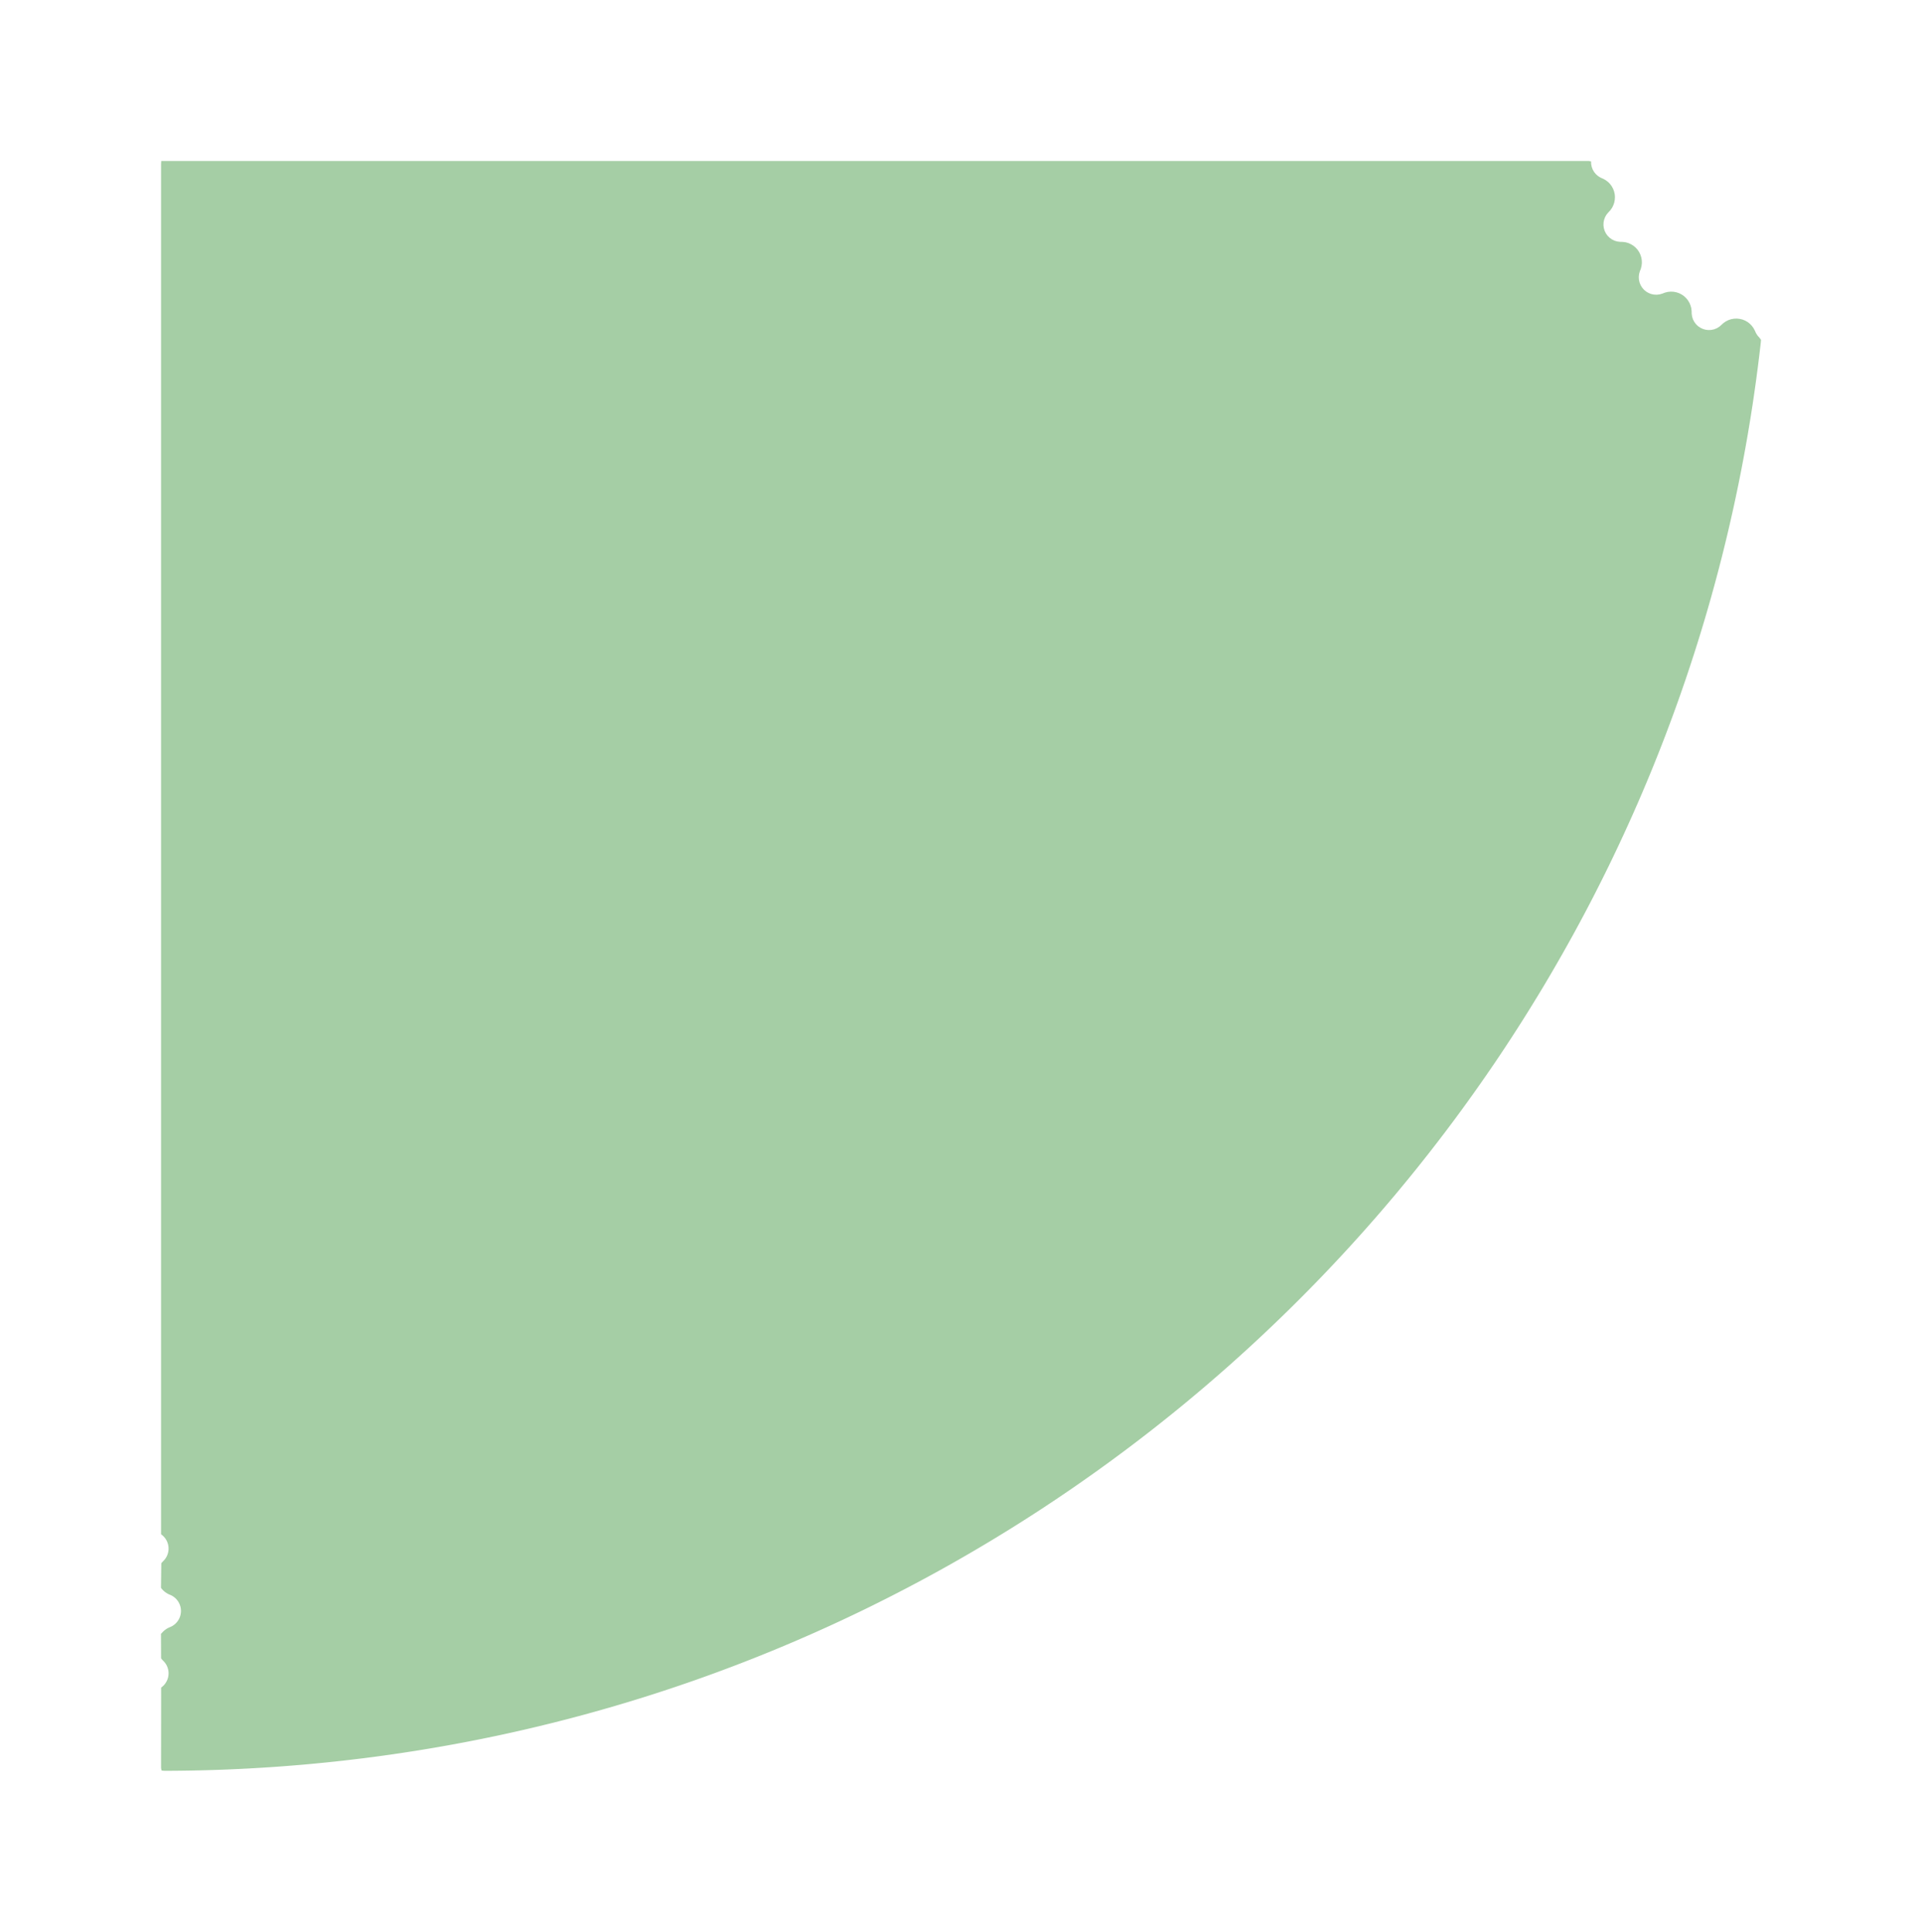 <?xml version="1.0" standalone="no"?>
<!DOCTYPE svg PUBLIC "-//W3C//DTD SVG 1.0//EN"
"http://www.w3.org/TR/2001/REC-SVG-20010904/DTD/svg10.dtd">

<svg width="1193.913px" height="1199.998px" viewBox="0 0 1193.913 1199.998" version="1.1" xmlns="http://www.w3.org/2000/svg">
  <defs>
    <filter id="Gamma">
      <feComponentTransfer>
        <feFuncR type="gamma" amplitude="1" exponent="0.3" offset="0" />
        <feFuncG type="gamma" amplitude="1" exponent="0.3" offset="0" />
        <feFuncB type="gamma" amplitude="1" exponent="0.3" offset="0" />
      </feComponentTransfer>
    </filter>
  </defs>

 <path d=" M 986.80 100.00 L 988.33 100.24 L 988.41 102.01 L 988.77 103.74 L 989.40 105.40 L 990.30 106.92 L 991.44 108.28 L 992.78 109.43 L 994.29 110.36 L 995.92 111.07 L 997.46 111.95 L 998.87 113.01 L 1000.12 114.27 L 1001.17 115.70 L 1002.02 117.25 L 1002.65 118.91 L 1003.04 120.64 L 1003.18 122.40 L 1003.07 124.17 L 1002.73 125.91 L 1002.14 127.58 L 1001.33 129.16 L 1000.31 130.60 L 999.10 131.90 L 997.97 133.26 L 997.08 134.79 L 996.46 136.45 L 996.11 138.19 L 996.05 139.96 L 996.28 141.71 L 996.80 143.41 L 997.58 145.00 L 998.61 146.44 L 999.87 147.69 L 1001.31 148.72 L 1002.90 149.50 L 1004.60 150.00 L 1006.35 150.23 L 1008.12 150.27 L 1009.88 150.52 L 1011.58 151.01 L 1013.20 151.74 L 1014.70 152.68 L 1016.05 153.82 L 1017.24 155.14 L 1018.22 156.61 L 1018.99 158.21 L 1019.54 159.89 L 1019.84 161.64 L 1019.90 163.41 L 1019.71 165.17 L 1019.28 166.89 L 1018.64 168.54 L 1018.17 170.25 L 1017.99 172.01 L 1018.09 173.78 L 1018.48 175.51 L 1019.14 177.15 L 1020.07 178.66 L 1021.23 180.00 L 1022.59 181.13 L 1024.12 182.02 L 1025.77 182.65 L 1027.51 183.00 L 1029.28 183.07 L 1031.04 182.84 L 1032.73 182.34 L 1034.39 181.72 L 1036.12 181.31 L 1037.88 181.15 L 1039.65 181.24 L 1041.39 181.58 L 1043.07 182.15 L 1044.65 182.95 L 1046.10 183.97 L 1047.40 185.18 L 1048.51 186.55 L 1049.43 188.07 L 1050.12 189.70 L 1050.59 191.41 L 1050.80 193.17 L 1050.85 194.94 L 1051.11 196.69 L 1051.65 198.38 L 1052.47 199.95 L 1053.52 201.37 L 1054.80 202.60 L 1056.26 203.60 L 1057.87 204.35 L 1059.57 204.83 L 1061.33 205.02 L 1063.10 204.92 L 1064.83 204.54 L 1066.47 203.88 L 1067.99 202.96 L 1069.33 201.80 L 1070.64 200.62 L 1072.10 199.61 L 1073.69 198.83 L 1075.37 198.27 L 1077.12 197.96 L 1078.89 197.89 L 1080.65 198.07 L 1082.37 198.48 L 1084.02 199.14 L 1085.56 200.01 L 1086.96 201.10 L 1088.19 202.37 L 1089.24 203.80 L 1090.08 205.35 L 1090.81 206.97 L 1091.76 208.46 L 1092.95 209.78 L 1093.91 211.09 L 1093.76 212.85 L 1093.56 214.61 L 1093.35 216.38 L 1093.15 218.14 L 1092.94 219.90 L 1092.73 221.66 L 1092.51 223.42 L 1092.29 225.18 L 1092.08 226.94 L 1091.85 228.70 L 1091.62 230.46 L 1091.38 232.21 L 1091.15 233.97 L 1090.92 235.73 L 1090.68 237.49 L 1090.43 239.24 L 1090.19 241.00 L 1089.68 244.51 L 1089.43 246.26 L 1089.17 248.02 L 1088.91 249.77 L 1088.65 251.53 L 1088.38 253.28 L 1088.11 255.03 L 1087.83 256.78 L 1087.56 258.53 L 1087.28 260.29 L 1086.99 262.04 L 1086.70 263.78 L 1086.41 265.53 L 1086.12 267.28 L 1085.83 269.03 L 1085.53 270.78 L 1085.23 272.53 L 1084.92 274.27 L 1084.61 276.02 L 1084.30 277.77 L 1083.98 279.51 L 1083.66 281.25 L 1083.34 283.00 L 1083.02 284.74 L 1082.69 286.48 L 1082.36 288.23 L 1082.03 289.97 L 1081.70 291.71 L 1081.36 293.45 L 1081.01 295.19 L 1080.67 296.93 L 1080.32 298.67 L 1079.97 300.41 L 1079.61 302.14 L 1079.25 303.88 L 1078.89 305.62 L 1078.52 307.35 L 1078.16 309.09 L 1077.79 310.82 L 1077.42 312.55 L 1077.04 314.29 L 1076.66 316.02 L 1076.28 317.75 L 1075.89 319.48 L 1075.50 321.21 L 1075.11 322.94 L 1074.71 324.67 L 1074.31 326.40 L 1073.92 328.13 L 1073.51 329.85 L 1073.10 331.58 L 1072.69 333.30 L 1072.28 335.03 L 1071.86 336.75 L 1071.44 338.47 L 1071.02 340.19 L 1070.60 341.92 L 1070.16 343.64 L 1069.73 345.36 L 1069.30 347.08 L 1068.86 348.79 L 1068.41 350.51 L 1067.97 352.23 L 1067.53 353.94 L 1067.07 355.66 L 1066.62 357.37 L 1066.16 359.09 L 1065.70 360.80 L 1065.24 362.51 L 1064.78 364.22 L 1064.31 365.93 L 1063.83 367.64 L 1063.36 369.35 L 1062.88 371.06 L 1062.40 372.76 L 1061.91 374.47 L 1061.43 376.17 L 1060.94 377.88 L 1060.44 379.58 L 1059.95 381.28 L 1059.45 382.98 L 1058.95 384.69 L 1058.44 386.39 L 1057.93 388.08 L 1057.42 389.78 L 1056.91 391.48 L 1056.39 393.18 L 1055.87 394.87 L 1055.34 396.56 L 1054.82 398.26 L 1054.29 399.95 L 1053.75 401.64 L 1053.22 403.33 L 1052.68 405.02 L 1052.14 406.71 L 1051.59 408.40 L 1051.04 410.08 L 1050.49 411.77 L 1049.94 413.45 L 1049.38 415.14 L 1048.82 416.82 L 1048.26 418.50 L 1047.69 420.18 L 1047.13 421.86 L 1046.56 423.54 L 1045.98 425.22 L 1045.40 426.89 L 1044.82 428.57 L 1044.24 430.24 L 1043.65 431.92 L 1043.06 433.59 L 1042.47 435.26 L 1041.87 436.93 L 1041.27 438.60 L 1040.67 440.27 L 1040.07 441.93 L 1039.46 443.60 L 1038.85 445.26 L 1037.61 448.59 L 1036.99 450.25 L 1036.37 451.91 L 1035.75 453.57 L 1035.12 455.23 L 1034.49 456.89 L 1033.86 458.54 L 1033.22 460.20 L 1032.58 461.85 L 1031.93 463.50 L 1031.29 465.15 L 1030.64 466.80 L 1029.99 468.45 L 1029.33 470.10 L 1028.67 471.75 L 1028.01 473.39 L 1027.35 475.04 L 1026.68 476.68 L 1025.34 479.96 L 1024.66 481.60 L 1023.98 483.24 L 1023.30 484.88 L 1022.62 486.51 L 1021.93 488.15 L 1021.24 489.78 L 1020.55 491.41 L 1019.85 493.05 L 1019.15 494.67 L 1018.45 496.30 L 1017.75 497.93 L 1017.04 499.56 L 1016.32 501.18 L 1015.61 502.80 L 1014.90 504.43 L 1014.18 506.05 L 1013.45 507.67 L 1012.73 509.28 L 1012.00 510.90 L 1011.27 512.52 L 1010.53 514.13 L 1009.80 515.74 L 1009.06 517.36 L 1008.32 518.97 L 1007.57 520.57 L 1006.82 522.18 L 1006.07 523.79 L 1005.32 525.39 L 1004.56 527.00 L 1003.81 528.60 L 1003.04 530.20 L 1002.28 531.80 L 1001.51 533.40 L 1000.74 535.00 L 999.97 536.59 L 999.19 538.19 L 998.41 539.78 L 997.63 541.37 L 996.84 542.96 L 996.05 544.55 L 995.26 546.14 L 994.47 547.72 L 993.67 549.31 L 992.87 550.89 L 992.07 552.47 L 991.27 554.05 L 990.46 555.63 L 989.65 557.21 L 988.83 558.78 L 988.02 560.36 L 987.20 561.93 L 986.38 563.50 L 985.56 565.07 L 984.73 566.64 L 983.90 568.21 L 983.06 569.77 L 982.23 571.33 L 981.39 572.90 L 980.54 574.46 L 979.70 576.02 L 978.86 577.58 L 978.01 579.13 L 977.16 580.69 L 976.30 582.24 L 975.44 583.79 L 974.58 585.34 L 973.72 586.89 L 972.85 588.44 L 971.98 589.99 L 971.11 591.53 L 970.24 593.07 L 969.36 594.61 L 968.48 596.15 L 967.60 597.69 L 966.71 599.23 L 965.83 600.76 L 964.93 602.30 L 964.04 603.83 L 963.15 605.36 L 962.25 606.89 L 961.34 608.41 L 960.44 609.94 L 959.54 611.46 L 958.63 612.99 L 957.72 614.51 L 956.80 616.03 L 955.88 617.54 L 954.96 619.06 L 954.03 620.57 L 953.11 622.08 L 952.18 623.60 L 951.25 625.10 L 950.31 626.61 L 949.38 628.12 L 948.44 629.62 L 947.50 631.13 L 946.56 632.62 L 945.61 634.13 L 944.66 635.62 L 943.70 637.12 L 942.75 638.61 L 941.79 640.10 L 940.83 641.59 L 939.87 643.08 L 938.91 644.57 L 937.94 646.06 L 936.96 647.54 L 935.99 649.02 L 935.02 650.51 L 934.04 651.98 L 933.06 653.46 L 932.07 654.94 L 931.08 656.41 L 930.10 657.88 L 929.11 659.35 L 928.11 660.82 L 927.11 662.28 L 926.11 663.75 L 925.11 665.21 L 924.10 666.67 L 923.10 668.13 L 922.09 669.59 L 921.07 671.04 L 920.06 672.50 L 919.04 673.95 L 917.00 676.85 L 915.97 678.30 L 914.95 679.74 L 913.91 681.18 L 911.85 684.06 L 910.81 685.50 L 909.77 686.94 L 908.73 688.37 L 907.68 689.81 L 906.63 691.23 L 905.58 692.66 L 904.53 694.09 L 903.47 695.52 L 902.42 696.94 L 901.35 698.36 L 900.29 699.78 L 899.23 701.19 L 898.16 702.61 L 897.09 704.02 L 896.01 705.43 L 894.94 706.84 L 893.86 708.25 L 892.78 709.66 L 891.69 711.06 L 889.52 713.86 L 888.43 715.26 L 887.34 716.66 L 886.24 718.05 L 885.14 719.44 L 884.04 720.83 L 882.94 722.22 L 881.83 723.61 L 880.73 725.00 L 879.62 726.38 L 878.50 727.76 L 877.39 729.13 L 876.27 730.51 L 875.15 731.89 L 874.03 733.26 L 872.90 734.63 L 871.77 736.00 L 870.64 737.36 L 869.52 738.73 L 868.38 740.10 L 867.24 741.46 L 866.11 742.82 L 864.96 744.17 L 863.81 745.52 L 862.67 746.88 L 861.52 748.23 L 860.37 749.58 L 859.21 750.92 L 858.06 752.27 L 856.90 753.61 L 855.74 754.95 L 854.58 756.29 L 853.41 757.63 L 852.24 758.96 L 851.07 760.29 L 849.90 761.62 L 848.73 762.95 L 847.55 764.28 L 846.37 765.60 L 845.19 766.92 L 844.00 768.24 L 842.81 769.56 L 841.63 770.87 L 840.44 772.19 L 839.24 773.50 L 838.05 774.81 L 836.85 776.12 L 835.65 777.42 L 834.45 778.73 L 833.24 780.03 L 832.04 781.33 L 830.82 782.62 L 829.61 783.92 L 828.40 785.21 L 827.18 786.50 L 825.97 787.79 L 824.74 789.07 L 823.52 790.36 L 822.29 791.64 L 821.07 792.92 L 819.84 794.20 L 818.60 795.47 L 817.37 796.75 L 816.13 798.02 L 814.89 799.28 L 813.65 800.55 L 812.41 801.81 L 811.16 803.07 L 809.91 804.34 L 808.67 805.59 L 807.41 806.85 L 806.16 808.10 L 804.90 809.35 L 803.64 810.60 L 802.38 811.85 L 801.12 813.09 L 799.85 814.34 L 798.58 815.57 L 797.31 816.81 L 796.04 818.05 L 794.77 819.28 L 793.49 820.51 L 792.21 821.74 L 790.93 822.97 L 789.65 824.19 L 788.36 825.41 L 787.08 826.63 L 785.79 827.85 L 784.50 829.07 L 783.20 830.28 L 781.91 831.49 L 780.61 832.70 L 779.31 833.90 L 778.01 835.11 L 776.71 836.31 L 775.40 837.51 L 774.09 838.70 L 772.78 839.90 L 771.46 841.09 L 770.15 842.28 L 768.83 843.47 L 767.51 844.65 L 766.19 845.84 L 764.87 847.02 L 763.55 848.20 L 762.22 849.37 L 760.89 850.54 L 759.56 851.72 L 758.22 852.88 L 756.89 854.05 L 755.55 855.22 L 754.21 856.37 L 752.87 857.53 L 751.52 858.69 L 750.18 859.85 L 748.83 861.00 L 747.48 862.15 L 746.13 863.30 L 744.78 864.44 L 743.42 865.58 L 742.06 866.72 L 740.70 867.86 L 739.34 869.00 L 737.98 870.13 L 736.61 871.26 L 735.24 872.39 L 733.87 873.52 L 732.50 874.64 L 731.13 875.76 L 729.75 876.88 L 728.37 878.00 L 726.99 879.11 L 725.61 880.22 L 724.23 881.33 L 722.84 882.44 L 721.45 883.54 L 720.06 884.64 L 718.67 885.74 L 717.28 886.84 L 715.88 887.93 L 714.49 889.03 L 713.09 890.11 L 711.68 891.20 L 710.28 892.28 L 708.88 893.37 L 707.47 894.45 L 706.06 895.52 L 704.65 896.60 L 703.24 897.67 L 701.82 898.74 L 700.41 899.80 L 698.99 900.87 L 697.57 901.93 L 696.14 902.99 L 694.72 904.04 L 693.29 905.10 L 691.87 906.15 L 690.44 907.21 L 689.01 908.25 L 687.58 909.29 L 686.14 910.33 L 684.70 911.37 L 683.27 912.41 L 681.83 913.45 L 680.38 914.47 L 678.94 915.50 L 677.49 916.53 L 676.04 917.55 L 674.59 918.57 L 673.14 919.59 L 671.69 920.61 L 670.23 921.62 L 668.78 922.63 L 667.32 923.64 L 665.86 924.65 L 664.40 925.65 L 662.93 926.65 L 661.47 927.65 L 660.00 928.64 L 658.53 929.64 L 657.06 930.63 L 655.59 931.62 L 654.11 932.60 L 652.63 933.58 L 651.16 934.56 L 649.68 935.54 L 648.20 936.52 L 646.72 937.49 L 645.23 938.46 L 643.74 939.43 L 642.26 940.39 L 640.77 941.35 L 639.27 942.31 L 637.78 943.27 L 636.28 944.22 L 634.79 945.17 L 633.29 946.12 L 631.79 947.06 L 630.29 948.01 L 628.78 948.95 L 627.28 949.88 L 625.77 950.82 L 624.26 951.75 L 622.75 952.68 L 621.24 953.60 L 619.73 954.53 L 618.21 955.46 L 616.70 956.37 L 615.18 957.29 L 613.66 958.20 L 612.14 959.11 L 610.61 960.02 L 609.09 960.92 L 607.56 961.83 L 606.03 962.73 L 604.50 963.62 L 602.97 964.52 L 601.44 965.41 L 599.91 966.30 L 598.37 967.19 L 596.83 968.07 L 595.30 968.95 L 593.75 969.83 L 592.21 970.70 L 590.67 971.58 L 589.12 972.45 L 587.58 973.31 L 586.03 974.18 L 584.48 975.04 L 582.93 975.90 L 581.37 976.76 L 579.82 977.61 L 578.26 978.46 L 576.71 979.31 L 575.15 980.15 L 573.58 980.99 L 572.03 981.83 L 570.46 982.67 L 568.89 983.50 L 567.33 984.33 L 565.76 985.16 L 564.19 985.99 L 562.62 986.81 L 561.05 987.63 L 559.47 988.44 L 557.90 989.26 L 556.32 990.07 L 554.74 990.88 L 553.16 991.68 L 551.58 992.49 L 550.00 993.29 L 548.42 994.09 L 546.83 994.88 L 545.25 995.68 L 543.66 996.46 L 542.07 997.26 L 540.48 998.04 L 538.89 998.82 L 537.29 999.60 L 535.70 1000.37 L 534.10 1001.15 L 532.50 1001.91 L 530.91 1002.68 L 529.31 1003.44 L 527.70 1004.20 L 526.10 1004.96 L 524.50 1005.71 L 522.89 1006.47 L 521.28 1007.22 L 519.67 1007.96 L 518.06 1008.71 L 516.45 1009.45 L 514.84 1010.19 L 513.23 1010.92 L 511.61 1011.65 L 510.00 1012.38 L 508.38 1013.10 L 506.76 1013.83 L 505.14 1014.55 L 503.52 1015.27 L 501.89 1015.98 L 500.27 1016.69 L 498.64 1017.40 L 497.02 1018.11 L 495.39 1018.81 L 493.76 1019.51 L 492.13 1020.21 L 490.50 1020.91 L 488.86 1021.59 L 487.23 1022.28 L 485.60 1022.97 L 483.96 1023.65 L 482.32 1024.34 L 480.68 1025.01 L 479.04 1025.68 L 477.40 1026.35 L 475.76 1027.02 L 474.12 1027.69 L 472.47 1028.35 L 470.83 1029.01 L 469.18 1029.67 L 467.53 1030.32 L 465.88 1030.97 L 464.23 1031.61 L 462.58 1032.26 L 460.92 1032.90 L 459.27 1033.54 L 457.61 1034.18 L 455.96 1034.81 L 454.30 1035.44 L 452.64 1036.06 L 450.98 1036.69 L 449.32 1037.31 L 447.66 1037.93 L 445.99 1038.54 L 444.33 1039.16 L 442.67 1039.77 L 441.00 1040.37 L 439.33 1040.97 L 437.66 1041.57 L 435.99 1042.17 L 434.32 1042.76 L 432.65 1043.36 L 430.98 1043.95 L 429.30 1044.53 L 427.63 1045.11 L 425.95 1045.69 L 424.27 1046.26 L 422.60 1046.84 L 420.92 1047.41 L 419.24 1047.97 L 417.56 1048.54 L 415.88 1049.11 L 414.19 1049.66 L 412.51 1050.22 L 410.82 1050.76 L 409.14 1051.32 L 407.45 1051.86 L 405.76 1052.41 L 404.07 1052.95 L 402.38 1053.48 L 400.69 1054.02 L 399.00 1054.55 L 397.31 1055.08 L 395.61 1055.60 L 393.92 1056.12 L 392.22 1056.65 L 390.53 1057.16 L 388.83 1057.68 L 387.13 1058.18 L 385.43 1058.69 L 383.73 1059.19 L 382.03 1059.70 L 380.33 1060.19 L 378.63 1060.69 L 376.92 1061.17 L 375.22 1061.66 L 373.51 1062.15 L 371.81 1062.64 L 370.10 1063.11 L 368.39 1063.59 L 366.68 1064.06 L 364.97 1064.53 L 363.26 1065.00 L 361.55 1065.46 L 359.84 1065.93 L 358.12 1066.38 L 356.41 1066.84 L 354.70 1067.29 L 352.98 1067.74 L 351.26 1068.18 L 349.54 1068.62 L 347.83 1069.06 L 346.11 1069.50 L 344.39 1069.94 L 342.67 1070.37 L 340.95 1070.79 L 339.23 1071.21 L 337.50 1071.63 L 335.78 1072.05 L 334.06 1072.47 L 332.33 1072.88 L 330.61 1073.29 L 328.88 1073.70 L 327.15 1074.10 L 325.43 1074.50 L 323.70 1074.89 L 321.97 1075.29 L 320.24 1075.68 L 318.51 1076.07 L 316.78 1076.45 L 315.04 1076.83 L 313.31 1077.21 L 311.58 1077.59 L 309.85 1077.96 L 308.11 1078.33 L 306.38 1078.69 L 304.64 1079.05 L 302.90 1079.41 L 301.17 1079.77 L 299.43 1080.13 L 297.69 1080.47 L 295.95 1080.82 L 294.21 1081.16 L 292.47 1081.50 L 290.73 1081.85 L 288.99 1082.18 L 287.25 1082.51 L 285.50 1082.83 L 283.76 1083.16 L 282.02 1083.49 L 280.27 1083.80 L 278.53 1084.12 L 276.78 1084.43 L 275.04 1084.74 L 273.29 1085.05 L 271.54 1085.35 L 269.80 1085.65 L 268.05 1085.95 L 266.30 1086.24 L 264.55 1086.53 L 262.80 1086.82 L 261.05 1087.11 L 259.30 1087.39 L 257.55 1087.67 L 255.80 1087.94 L 254.04 1088.21 L 252.29 1088.48 L 250.54 1088.75 L 248.79 1089.02 L 247.03 1089.27 L 245.28 1089.53 L 243.52 1089.79 L 241.77 1090.04 L 240.01 1090.28 L 238.25 1090.53 L 236.50 1090.77 L 234.74 1091.01 L 232.98 1091.25 L 231.23 1091.48 L 229.47 1091.70 L 227.71 1091.93 L 225.95 1092.16 L 224.19 1092.37 L 222.43 1092.59 L 220.67 1092.80 L 218.91 1093.01 L 217.15 1093.22 L 215.38 1093.42 L 213.62 1093.63 L 211.86 1093.82 L 210.10 1094.01 L 208.34 1094.21 L 206.57 1094.39 L 204.81 1094.58 L 203.04 1094.76 L 201.28 1094.94 L 199.52 1095.11 L 197.75 1095.28 L 195.99 1095.46 L 194.22 1095.63 L 192.46 1095.79 L 190.69 1095.95 L 188.92 1096.11 L 187.16 1096.26 L 185.39 1096.41 L 183.62 1096.55 L 181.85 1096.70 L 180.09 1096.84 L 178.32 1096.99 L 176.55 1097.12 L 174.78 1097.25 L 173.01 1097.38 L 171.25 1097.51 L 169.48 1097.63 L 167.71 1097.75 L 165.94 1097.86 L 164.17 1097.98 L 162.40 1098.09 L 160.63 1098.19 L 158.86 1098.30 L 157.09 1098.40 L 155.32 1098.50 L 153.55 1098.60 L 151.78 1098.68 L 150.01 1098.78 L 148.23 1098.86 L 146.46 1098.94 L 144.69 1099.02 L 142.92 1099.10 L 141.15 1099.18 L 139.38 1099.24 L 137.60 1099.31 L 135.83 1099.38 L 134.06 1099.43 L 132.29 1099.49 L 130.52 1099.55 L 128.74 1099.60 L 126.97 1099.65 L 125.20 1099.69 L 123.42 1099.73 L 121.65 1099.77 L 119.88 1099.81 L 118.11 1099.84 L 116.33 1099.87 L 114.56 1099.89 L 112.79 1099.92 L 111.01 1099.94 L 109.24 1099.96 L 107.47 1099.97 L 105.69 1099.99 L 103.92 1099.99 L 102.15 1100.00 L 100.39 1099.82 L 100.05 1098.33 L 100.09 1048.29 L 100.42 1048.05 L 100.74 1047.80 L 101.05 1047.53 L 101.35 1047.25 L 101.64 1046.97 L 101.92 1046.67 L 102.19 1046.36 L 102.45 1046.04 L 102.69 1045.71 L 102.92 1045.37 L 103.14 1045.03 L 103.34 1044.67 L 103.54 1044.31 L 103.71 1043.94 L 103.88 1043.57 L 104.03 1043.19 L 104.16 1042.80 L 104.28 1042.41 L 104.39 1042.02 L 104.48 1041.62 L 104.55 1041.21 L 104.61 1040.81 L 104.66 1040.40 L 104.69 1040.00 L 104.70 1039.59 L 104.70 1039.18 L 104.68 1038.77 L 104.65 1038.36 L 104.60 1037.95 L 104.53 1037.55 L 104.46 1037.15 L 104.36 1036.75 L 104.25 1036.36 L 104.13 1035.97 L 103.99 1035.58 L 103.84 1035.20 L 103.67 1034.83 L 103.49 1034.46 L 103.29 1034.10 L 103.09 1033.75 L 102.86 1033.41 L 102.63 1033.07 L 102.38 1032.75 L 102.12 1032.43 L 101.85 1032.12 L 101.57 1031.83 L 101.28 1031.54 L 100.99 1031.25 L 100.72 1030.94 L 100.45 1030.63 L 100.20 1030.31 L 100.05 1029.98 L 100.00 1014.73 L 100.25 1014.73 L 100.50 1014.41 L 100.77 1014.10 L 101.05 1013.80 L 101.33 1013.51 L 101.63 1013.23 L 101.94 1012.95 L 102.25 1012.69 L 102.57 1012.44 L 102.90 1012.20 L 103.24 1011.97 L 103.58 1011.74 L 103.93 1011.54 L 104.29 1011.34 L 104.66 1011.15 L 105.03 1010.98 L 105.40 1010.81 L 105.78 1010.66 L 106.15 1010.50 L 106.52 1010.32 L 106.88 1010.12 L 107.24 1009.92 L 107.58 1009.70 L 107.92 1009.46 L 108.24 1009.22 L 108.56 1008.96 L 108.87 1008.69 L 109.17 1008.41 L 109.45 1008.12 L 109.73 1007.81 L 109.99 1007.50 L 110.24 1007.18 L 110.48 1006.85 L 110.71 1006.51 L 110.92 1006.16 L 111.12 1005.80 L 111.31 1005.44 L 111.48 1005.07 L 111.64 1004.69 L 111.78 1004.31 L 111.91 1003.92 L 112.03 1003.52 L 112.13 1003.13 L 112.21 1002.73 L 112.28 1002.32 L 112.34 1001.92 L 112.37 1001.51 L 112.40 1001.10 L 112.41 1000.69 L 112.40 1000.29 L 112.37 999.88 L 112.34 999.47 L 112.28 999.06 L 112.21 998.66 L 112.13 998.26 L 112.03 997.86 L 111.91 997.47 L 111.78 997.08 L 111.64 996.70 L 111.48 996.32 L 111.31 995.95 L 111.12 995.59 L 110.92 995.23 L 110.71 994.88 L 110.48 994.54 L 110.24 994.21 L 109.99 993.89 L 109.73 993.57 L 109.45 993.27 L 109.17 992.98 L 108.87 992.70 L 108.56 992.43 L 108.24 992.17 L 107.92 991.93 L 107.58 991.69 L 107.24 991.47 L 106.88 991.27 L 106.52 991.07 L 106.15 990.89 L 105.78 990.73 L 105.40 990.57 L 105.03 990.41 L 104.66 990.24 L 104.29 990.05 L 103.93 989.85 L 103.58 989.64 L 103.24 989.42 L 102.90 989.19 L 102.57 988.95 L 102.25 988.70 L 101.94 988.43 L 101.63 988.16 L 101.33 987.88 L 101.05 987.59 L 100.77 987.29 L 100.50 986.98 L 100.25 986.66 L 100.00 986.33 L 100.20 971.08 L 100.45 970.76 L 100.72 970.45 L 100.99 970.14 L 101.28 969.85 L 101.57 969.56 L 101.85 969.27 L 102.12 968.96 L 102.38 968.64 L 102.63 968.32 L 102.86 967.98 L 103.09 967.64 L 103.29 967.29 L 103.49 966.93 L 103.67 966.56 L 103.84 966.19 L 103.99 965.81 L 104.13 965.42 L 104.25 965.03 L 104.36 964.64 L 104.46 964.24 L 104.53 963.84 L 104.60 963.43 L 104.65 963.03 L 104.68 962.62 L 104.70 962.21 L 104.70 961.80 L 104.68 961.39 L 104.66 960.99 L 104.61 960.58 L 104.55 960.17 L 104.48 959.77 L 104.39 959.37 L 104.28 958.98 L 104.16 958.59 L 104.03 958.20 L 103.88 957.82 L 103.71 957.44 L 103.54 957.08 L 103.34 956.71 L 103.14 956.36 L 102.92 956.01 L 102.69 955.68 L 102.45 955.35 L 102.19 955.03 L 101.92 954.72 L 101.64 954.42 L 101.35 954.13 L 101.05 953.86 L 100.74 953.59 L 100.42 953.34 L 100.09 953.10 L 100.05 952.87 L 100.05 101.77 L 100.17 100.00 z"
 style="fill:#138013; fill-opacity:0.38; fill-rule:evenodd; stroke:#003300; stroke-opacity:1.00; stroke-width:0.00;" filter="url(#Gamma)"/>

</svg>
